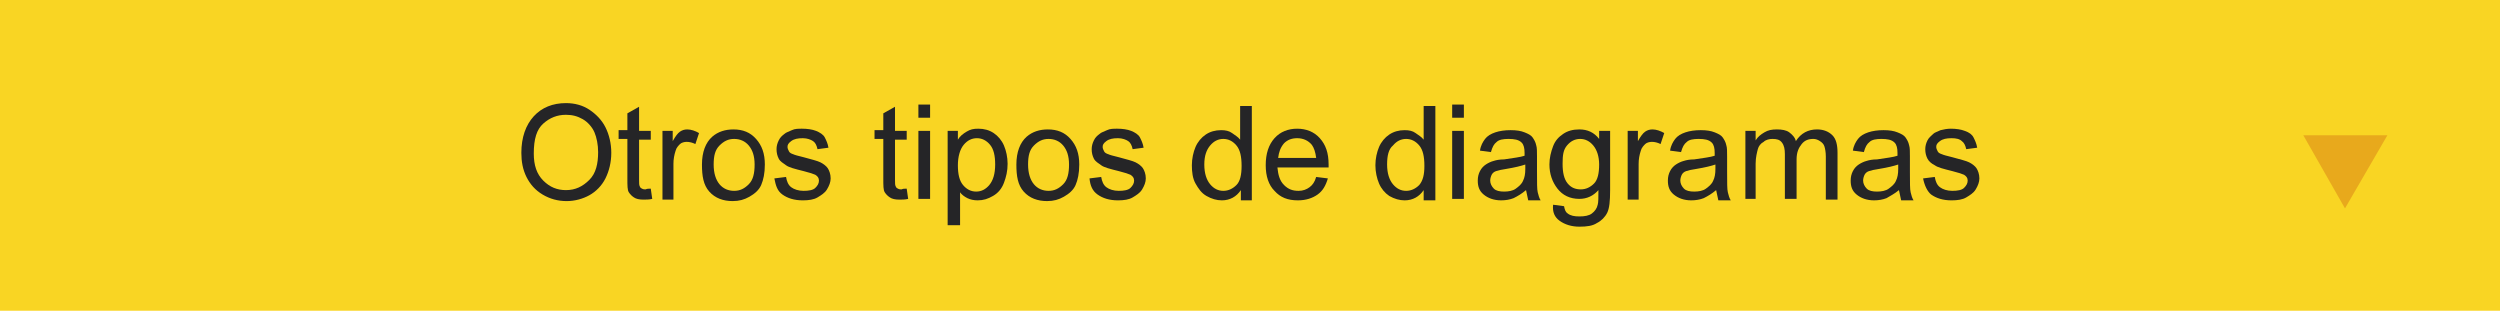 <?xml version="1.0" encoding="utf-8"?>
<!-- Generator: Adobe Illustrator 19.0.0, SVG Export Plug-In . SVG Version: 6.00 Build 0)  -->
<svg version="1.1" id="Capa_1" xmlns="http://www.w3.org/2000/svg" xmlns:xlink="http://www.w3.org/1999/xlink" x="0px" y="0px"
	 viewBox="0 0 341.9 42.5" style="enable-background:new 0 0 341.9 42.5;" xml:space="preserve">
<style type="text/css">
	.st0{fill:#F9D523;}
	.st1{fill:#252527;}
	.st2{fill:#E8A91C;}
</style>
<rect id="XMLID_1233_" x="0" y="0" class="st0" width="341.9" height="42.5"/>
<g id="XMLID_19_">
	<g id="XMLID_504_">
		<path id="XMLID_557_" class="st1" d="M71.3,20.9c0-2.1,0.6-3.8,1.7-5s2.6-1.8,4.4-1.8c1.2,0,2.3,0.3,3.2,0.9s1.7,1.4,2.2,2.4
			s0.8,2.2,0.8,3.5c0,1.3-0.3,2.5-0.8,3.5s-1.3,1.8-2.2,2.3s-2,0.8-3.1,0.8c-1.2,0-2.3-0.3-3.3-0.9s-1.7-1.4-2.2-2.4
			S71.3,22.1,71.3,20.9z M73,21c0,1.6,0.4,2.8,1.3,3.7s1.9,1.3,3.1,1.3c1.3,0,2.3-0.5,3.2-1.4s1.2-2.2,1.2-3.8c0-1-0.2-2-0.5-2.7
			s-0.9-1.4-1.6-1.8s-1.4-0.6-2.3-0.6c-1.2,0-2.2,0.4-3.1,1.2S73,19,73,21z"/>
		<path id="XMLID_555_" class="st1" d="M89,25.8l0.2,1.4c-0.4,0.1-0.8,0.1-1.2,0.1c-0.6,0-1-0.1-1.3-0.3s-0.5-0.4-0.7-0.7
			s-0.2-0.9-0.2-1.9v-5.4h-1.2v-1.2h1.2v-2.3l1.6-0.9v3.3H89v1.2h-1.6v5.5c0,0.5,0,0.7,0.1,0.9s0.1,0.2,0.3,0.3s0.3,0.1,0.5,0.1
			C88.5,25.8,88.7,25.8,89,25.8z"/>
		<path id="XMLID_553_" class="st1" d="M90.6,27.2v-9.3H92v1.4c0.4-0.7,0.7-1.1,1-1.3s0.6-0.3,1-0.3c0.5,0,1.1,0.2,1.6,0.5l-0.5,1.5
			c-0.4-0.2-0.8-0.3-1.2-0.3c-0.3,0-0.7,0.1-0.9,0.3s-0.5,0.5-0.6,0.9c-0.2,0.6-0.3,1.2-0.3,1.8v4.9H90.6z"/>
		<path id="XMLID_550_" class="st1" d="M96,22.5c0-1.7,0.5-3,1.4-3.8c0.8-0.7,1.8-1,2.9-1c1.3,0,2.3,0.4,3.1,1.3s1.2,2,1.2,3.5
			c0,1.2-0.2,2.1-0.5,2.8s-0.9,1.2-1.6,1.6s-1.4,0.6-2.3,0.6c-1.3,0-2.4-0.4-3.2-1.3S96,24.1,96,22.5z M97.6,22.5
			c0,1.2,0.3,2.1,0.8,2.7s1.2,0.9,2,0.9c0.8,0,1.4-0.3,2-0.9s0.8-1.5,0.8-2.7c0-1.2-0.3-2-0.8-2.6s-1.2-0.9-2-0.9
			c-0.8,0-1.4,0.3-2,0.9S97.6,21.3,97.6,22.5z"/>
		<path id="XMLID_548_" class="st1" d="M105.9,24.4l1.6-0.2c0.1,0.6,0.3,1.1,0.7,1.4s1,0.5,1.7,0.5c0.7,0,1.3-0.1,1.6-0.4
			s0.5-0.6,0.5-1c0-0.4-0.2-0.6-0.5-0.8c-0.2-0.1-0.8-0.3-1.6-0.5c-1.2-0.3-2-0.5-2.4-0.8s-0.8-0.5-1-0.9s-0.3-0.8-0.3-1.3
			c0-0.4,0.1-0.8,0.3-1.2s0.4-0.6,0.8-0.9c0.2-0.2,0.6-0.3,1-0.5s0.9-0.2,1.4-0.2c0.7,0,1.4,0.1,1.9,0.3s1,0.5,1.2,0.9
			s0.4,0.8,0.5,1.4l-1.5,0.2c-0.1-0.5-0.3-0.9-0.6-1.1s-0.8-0.4-1.4-0.4c-0.7,0-1.2,0.1-1.6,0.4s-0.5,0.5-0.5,0.8
			c0,0.2,0.1,0.4,0.2,0.6c0.1,0.2,0.3,0.3,0.6,0.4c0.2,0.1,0.6,0.2,1.4,0.4c1.1,0.3,1.9,0.5,2.3,0.7s0.8,0.5,1,0.8s0.4,0.8,0.4,1.4
			c0,0.5-0.2,1-0.5,1.5s-0.8,0.8-1.3,1.1s-1.2,0.4-2,0.4c-1.2,0-2.1-0.3-2.8-0.8S106.1,25.4,105.9,24.4z"/>
		<path id="XMLID_546_" class="st1" d="M124,25.8l0.2,1.4c-0.4,0.1-0.8,0.1-1.2,0.1c-0.6,0-1-0.1-1.3-0.3s-0.5-0.4-0.7-0.7
			s-0.2-0.9-0.2-1.9v-5.4h-1.2v-1.2h1.2v-2.3l1.6-0.9v3.3h1.6v1.2h-1.6v5.5c0,0.5,0,0.7,0.1,0.9s0.1,0.2,0.3,0.3s0.3,0.1,0.5,0.1
			C123.5,25.8,123.7,25.8,124,25.8z"/>
		<path id="XMLID_543_" class="st1" d="M125.6,16.1v-1.8h1.6v1.8H125.6z M125.6,27.2v-9.3h1.6v9.3H125.6z"/>
		<path id="XMLID_540_" class="st1" d="M129.6,30.8V17.9h1.4v1.2c0.3-0.5,0.7-0.8,1.2-1.1s0.9-0.4,1.6-0.4c0.8,0,1.5,0.2,2.1,0.6
			s1.1,1,1.4,1.7s0.5,1.6,0.5,2.5c0,1-0.2,1.8-0.5,2.6s-0.8,1.4-1.5,1.8s-1.3,0.6-2.1,0.6c-0.5,0-1-0.1-1.4-0.3s-0.8-0.5-1-0.8v4.5
			H129.6z M131,22.6c0,1.2,0.2,2.1,0.7,2.7s1.1,0.9,1.8,0.9c0.7,0,1.3-0.3,1.8-0.9s0.8-1.5,0.8-2.8c0-1.2-0.2-2.1-0.7-2.7
			s-1.1-0.9-1.8-0.9c-0.7,0-1.3,0.3-1.8,0.9S131,21.4,131,22.6z"/>
		<path id="XMLID_537_" class="st1" d="M139,22.5c0-1.7,0.5-3,1.4-3.8c0.8-0.7,1.8-1,2.9-1c1.3,0,2.3,0.4,3.1,1.3s1.2,2,1.2,3.5
			c0,1.2-0.2,2.1-0.5,2.8s-0.9,1.2-1.6,1.6s-1.4,0.6-2.3,0.6c-1.3,0-2.4-0.4-3.2-1.3S139,24.1,139,22.5z M140.6,22.5
			c0,1.2,0.3,2.1,0.8,2.7s1.2,0.9,2,0.9c0.8,0,1.4-0.3,2-0.9s0.8-1.5,0.8-2.7c0-1.2-0.3-2-0.8-2.6s-1.2-0.9-2-0.9
			c-0.8,0-1.4,0.3-2,0.9S140.6,21.3,140.6,22.5z"/>
		<path id="XMLID_535_" class="st1" d="M149,24.4l1.6-0.2c0.1,0.6,0.3,1.1,0.7,1.4s1,0.5,1.7,0.5c0.7,0,1.3-0.1,1.6-0.4
			s0.5-0.6,0.5-1c0-0.4-0.2-0.6-0.5-0.8c-0.2-0.1-0.8-0.3-1.6-0.5c-1.2-0.3-2-0.5-2.4-0.8s-0.8-0.5-1-0.9s-0.3-0.8-0.3-1.3
			c0-0.4,0.1-0.8,0.3-1.2s0.4-0.6,0.8-0.9c0.2-0.2,0.6-0.3,1-0.5s0.9-0.2,1.4-0.2c0.7,0,1.4,0.1,1.9,0.3s1,0.5,1.2,0.9
			s0.4,0.8,0.5,1.4l-1.5,0.2c-0.1-0.5-0.3-0.9-0.6-1.1s-0.8-0.4-1.4-0.4c-0.7,0-1.2,0.1-1.6,0.4s-0.5,0.5-0.5,0.8
			c0,0.2,0.1,0.4,0.2,0.6c0.1,0.2,0.3,0.3,0.6,0.4c0.2,0.1,0.6,0.2,1.4,0.4c1.1,0.3,1.9,0.5,2.3,0.7s0.8,0.5,1,0.8s0.4,0.8,0.4,1.4
			c0,0.5-0.2,1-0.5,1.5s-0.8,0.8-1.3,1.1s-1.2,0.4-2,0.4c-1.2,0-2.1-0.3-2.8-0.8S149.1,25.4,149,24.4z"/>
		<path id="XMLID_532_" class="st1" d="M169.7,27.2V26c-0.6,0.9-1.5,1.4-2.6,1.4c-0.7,0-1.4-0.2-2.1-0.6s-1.1-1-1.5-1.7
			s-0.5-1.6-0.5-2.5c0-0.9,0.2-1.8,0.5-2.5s0.8-1.3,1.4-1.7s1.3-0.6,2.1-0.6c0.6,0,1.1,0.1,1.5,0.4s0.8,0.5,1.1,0.9v-4.6h1.6v12.9
			H169.7z M164.7,22.5c0,1.2,0.3,2.1,0.8,2.7s1.1,0.9,1.8,0.9c0.7,0,1.3-0.3,1.8-0.8s0.7-1.4,0.7-2.6c0-1.3-0.2-2.2-0.7-2.8
			s-1.1-0.9-1.8-0.9c-0.7,0-1.3,0.3-1.8,0.9S164.7,21.3,164.7,22.5z"/>
		<path id="XMLID_529_" class="st1" d="M180,24.2l1.6,0.2c-0.3,1-0.7,1.7-1.4,2.2s-1.6,0.8-2.7,0.8c-1.4,0-2.4-0.4-3.2-1.3
			c-0.8-0.8-1.2-2-1.2-3.5c0-1.6,0.4-2.8,1.2-3.7s1.9-1.3,3.1-1.3c1.2,0,2.3,0.4,3.1,1.3s1.2,2,1.2,3.6c0,0.1,0,0.2,0,0.4h-7
			c0.1,1,0.3,1.8,0.9,2.4s1.2,0.8,2,0.8c0.6,0,1.1-0.2,1.5-0.5S179.8,24.9,180,24.2z M174.8,21.6h5.2c-0.1-0.8-0.3-1.4-0.6-1.8
			c-0.5-0.6-1.2-0.9-2-0.9c-0.7,0-1.3,0.2-1.8,0.7C175.1,20.2,174.9,20.8,174.8,21.6z"/>
		<path id="XMLID_526_" class="st1" d="M194.7,27.2V26c-0.6,0.9-1.5,1.4-2.6,1.4c-0.7,0-1.4-0.2-2.1-0.6c-0.6-0.4-1.1-1-1.4-1.7
			c-0.3-0.7-0.5-1.6-0.5-2.5c0-0.9,0.2-1.8,0.5-2.5s0.8-1.3,1.4-1.7s1.3-0.6,2.1-0.6c0.6,0,1.1,0.1,1.5,0.4s0.8,0.5,1.1,0.9v-4.6
			h1.6v12.9H194.7z M189.7,22.5c0,1.2,0.3,2.1,0.8,2.7s1.1,0.9,1.8,0.9c0.7,0,1.3-0.3,1.8-0.8c0.5-0.6,0.7-1.4,0.7-2.6
			c0-1.3-0.2-2.2-0.7-2.8s-1.1-0.9-1.8-0.9c-0.7,0-1.3,0.3-1.8,0.9C189.9,20.4,189.7,21.3,189.7,22.5z"/>
		<path id="XMLID_523_" class="st1" d="M198.6,16.1v-1.8h1.6v1.8H198.6z M198.6,27.2v-9.3h1.6v9.3H198.6z"/>
		<path id="XMLID_520_" class="st1" d="M208.7,26c-0.6,0.5-1.1,0.8-1.7,1.1c-0.5,0.2-1.1,0.3-1.7,0.3c-1,0-1.8-0.3-2.4-0.8
			s-0.8-1.1-0.8-1.9c0-0.5,0.1-0.9,0.3-1.3c0.2-0.4,0.5-0.7,0.8-0.9c0.3-0.2,0.7-0.4,1.1-0.5c0.3-0.1,0.8-0.2,1.4-0.2
			c1.3-0.2,2.2-0.3,2.8-0.5c0-0.2,0-0.4,0-0.4c0-0.6-0.1-1.1-0.4-1.4c-0.4-0.4-1-0.5-1.8-0.5c-0.7,0-1.3,0.1-1.6,0.4
			c-0.4,0.3-0.6,0.7-0.8,1.4l-1.5-0.2c0.1-0.7,0.4-1.2,0.7-1.6s0.8-0.7,1.4-0.9s1.3-0.3,2.1-0.3c0.8,0,1.4,0.1,1.9,0.3
			s0.9,0.4,1.1,0.7s0.4,0.6,0.5,1.1c0.1,0.3,0.1,0.8,0.1,1.5v2.1c0,1.5,0,2.4,0.1,2.8c0.1,0.4,0.2,0.8,0.4,1.1H209
			C208.9,26.9,208.8,26.5,208.7,26z M208.6,22.5c-0.6,0.2-1.4,0.4-2.6,0.6c-0.7,0.1-1.1,0.2-1.4,0.3s-0.5,0.3-0.6,0.5
			s-0.2,0.5-0.2,0.8c0,0.4,0.2,0.8,0.5,1.1c0.3,0.3,0.8,0.4,1.4,0.4c0.6,0,1.2-0.1,1.6-0.4s0.8-0.6,1-1.1c0.2-0.4,0.3-0.9,0.3-1.6
			V22.5z"/>
		<path id="XMLID_517_" class="st1" d="M212.4,28l1.5,0.2c0.1,0.5,0.2,0.8,0.5,1c0.4,0.3,0.9,0.4,1.6,0.4c0.7,0,1.3-0.1,1.7-0.4
			s0.7-0.7,0.8-1.2c0.1-0.3,0.1-1,0.1-2c-0.7,0.8-1.6,1.2-2.6,1.2c-1.3,0-2.3-0.5-3-1.4s-1.1-2-1.1-3.3c0-0.9,0.2-1.7,0.5-2.5
			s0.8-1.3,1.4-1.7c0.6-0.4,1.3-0.6,2.2-0.6c1.1,0,2,0.4,2.7,1.3v-1.1h1.5v8.1c0,1.5-0.1,2.5-0.4,3.1c-0.3,0.6-0.8,1.1-1.4,1.4
			c-0.6,0.4-1.4,0.5-2.4,0.5c-1.1,0-2-0.3-2.7-0.8S212.3,29,212.4,28z M213.7,22.4c0,1.2,0.2,2.1,0.7,2.7s1.1,0.8,1.8,0.8
			c0.7,0,1.3-0.3,1.8-0.8s0.7-1.4,0.7-2.6c0-1.1-0.3-2-0.8-2.6c-0.5-0.6-1.1-0.9-1.8-0.9c-0.7,0-1.3,0.3-1.8,0.9
			S213.7,21.2,213.7,22.4z"/>
		<path id="XMLID_515_" class="st1" d="M222.6,27.2v-9.3h1.4v1.4c0.4-0.7,0.7-1.1,1-1.3c0.3-0.2,0.6-0.3,1-0.3
			c0.5,0,1.1,0.2,1.6,0.5l-0.5,1.5c-0.4-0.2-0.8-0.3-1.2-0.3c-0.3,0-0.7,0.1-0.9,0.3s-0.5,0.5-0.6,0.9c-0.2,0.6-0.3,1.2-0.3,1.8v4.9
			H222.6z"/>
		<path id="XMLID_512_" class="st1" d="M234.7,26c-0.6,0.5-1.1,0.8-1.7,1.1c-0.5,0.2-1.1,0.3-1.7,0.3c-1,0-1.8-0.3-2.4-0.8
			s-0.8-1.1-0.8-1.9c0-0.5,0.1-0.9,0.3-1.3c0.2-0.4,0.5-0.7,0.8-0.9c0.3-0.2,0.7-0.4,1.1-0.5c0.3-0.1,0.8-0.2,1.4-0.2
			c1.3-0.2,2.2-0.3,2.8-0.5c0-0.2,0-0.4,0-0.4c0-0.6-0.1-1.1-0.4-1.4c-0.4-0.4-1-0.5-1.8-0.5c-0.7,0-1.3,0.1-1.6,0.4
			c-0.4,0.3-0.6,0.7-0.8,1.4l-1.5-0.2c0.1-0.7,0.4-1.2,0.7-1.6s0.8-0.7,1.4-0.9s1.3-0.3,2.1-0.3c0.8,0,1.4,0.1,1.9,0.3
			s0.9,0.4,1.1,0.7s0.4,0.6,0.5,1.1c0.1,0.3,0.1,0.8,0.1,1.5v2.1c0,1.5,0,2.4,0.1,2.8c0.1,0.4,0.2,0.8,0.4,1.1h-1.7
			C234.9,26.9,234.8,26.5,234.7,26z M234.6,22.5c-0.6,0.2-1.4,0.4-2.6,0.6c-0.7,0.1-1.1,0.2-1.4,0.3s-0.5,0.3-0.6,0.5
			s-0.2,0.5-0.2,0.8c0,0.4,0.2,0.8,0.5,1.1c0.3,0.3,0.8,0.4,1.4,0.4c0.6,0,1.2-0.1,1.6-0.4s0.8-0.6,1-1.1c0.2-0.4,0.3-0.9,0.3-1.6
			V22.5z"/>
		<path id="XMLID_510_" class="st1" d="M238.7,27.2v-9.3h1.4v1.3c0.3-0.5,0.7-0.8,1.2-1.1s1-0.4,1.7-0.4c0.7,0,1.3,0.1,1.7,0.4
			c0.4,0.3,0.8,0.7,0.9,1.2c0.7-1.1,1.7-1.6,2.9-1.6c0.9,0,1.6,0.3,2.1,0.8s0.7,1.3,0.7,2.4v6.4h-1.6v-5.9c0-0.6-0.1-1.1-0.2-1.4
			c-0.1-0.3-0.3-0.5-0.6-0.7s-0.6-0.3-0.9-0.3c-0.7,0-1.2,0.2-1.6,0.7s-0.7,1.1-0.7,2.1v5.4h-1.6v-6.1c0-0.7-0.1-1.2-0.4-1.6
			s-0.7-0.5-1.3-0.5c-0.4,0-0.9,0.1-1.2,0.4c-0.4,0.2-0.7,0.6-0.8,1s-0.3,1.1-0.3,2v4.8H238.7z"/>
		<path id="XMLID_507_" class="st1" d="M259.7,26c-0.6,0.5-1.2,0.8-1.7,1.1c-0.5,0.2-1.1,0.3-1.7,0.3c-1,0-1.8-0.3-2.4-0.8
			s-0.8-1.1-0.8-1.9c0-0.5,0.1-0.9,0.3-1.3c0.2-0.4,0.5-0.7,0.8-0.9c0.3-0.2,0.7-0.4,1.1-0.5c0.3-0.1,0.8-0.2,1.4-0.2
			c1.3-0.2,2.2-0.3,2.8-0.5c0-0.2,0-0.4,0-0.4c0-0.6-0.1-1.1-0.4-1.4c-0.4-0.4-1-0.5-1.8-0.5c-0.7,0-1.3,0.1-1.6,0.4
			c-0.4,0.3-0.6,0.7-0.8,1.4l-1.5-0.2c0.1-0.7,0.4-1.2,0.7-1.6s0.8-0.7,1.4-0.9s1.3-0.3,2.1-0.3c0.8,0,1.4,0.1,1.9,0.3
			s0.9,0.4,1.1,0.7s0.4,0.6,0.5,1.1c0.1,0.3,0.1,0.8,0.1,1.5v2.1c0,1.5,0,2.4,0.1,2.8c0.1,0.4,0.2,0.8,0.4,1.1h-1.7
			C259.9,26.9,259.8,26.5,259.7,26z M259.6,22.5c-0.6,0.2-1.4,0.4-2.6,0.6c-0.7,0.1-1.1,0.2-1.4,0.3s-0.5,0.3-0.6,0.5
			s-0.2,0.5-0.2,0.8c0,0.4,0.2,0.8,0.5,1.1c0.3,0.3,0.8,0.4,1.4,0.4c0.6,0,1.2-0.1,1.6-0.4s0.8-0.6,1-1.1c0.2-0.4,0.3-0.9,0.3-1.6
			V22.5z"/>
		<path id="XMLID_505_" class="st1" d="M263,24.4l1.6-0.2c0.1,0.6,0.3,1.1,0.7,1.4c0.4,0.3,1,0.5,1.7,0.5c0.7,0,1.3-0.1,1.6-0.4
			s0.5-0.6,0.5-1c0-0.4-0.2-0.6-0.5-0.8c-0.2-0.1-0.8-0.3-1.6-0.5c-1.2-0.3-2-0.5-2.4-0.8c-0.4-0.2-0.8-0.5-1-0.9
			c-0.2-0.4-0.3-0.8-0.3-1.3c0-0.4,0.1-0.8,0.3-1.2c0.2-0.4,0.5-0.6,0.8-0.9c0.2-0.2,0.6-0.3,1-0.5c0.4-0.1,0.9-0.2,1.4-0.2
			c0.7,0,1.4,0.1,1.9,0.3c0.6,0.2,1,0.5,1.2,0.9s0.4,0.8,0.5,1.4l-1.5,0.2c-0.1-0.5-0.3-0.9-0.6-1.1c-0.3-0.3-0.8-0.4-1.4-0.4
			c-0.7,0-1.2,0.1-1.6,0.4s-0.5,0.5-0.5,0.8c0,0.2,0.1,0.4,0.2,0.6c0.1,0.2,0.3,0.3,0.6,0.4c0.2,0.1,0.6,0.2,1.4,0.4
			c1.1,0.3,1.9,0.5,2.3,0.7c0.4,0.2,0.8,0.5,1,0.8s0.4,0.8,0.4,1.4c0,0.5-0.2,1-0.5,1.5c-0.3,0.5-0.8,0.8-1.3,1.1s-1.2,0.4-2,0.4
			c-1.2,0-2.1-0.3-2.8-0.8C263.6,26.2,263.2,25.4,263,24.4z"/>
	</g>
</g>
<polygon id="XMLID_2574_" class="st2" points="326.5,18.5 320.7,28.5 315,18.5 "/>
</svg>
